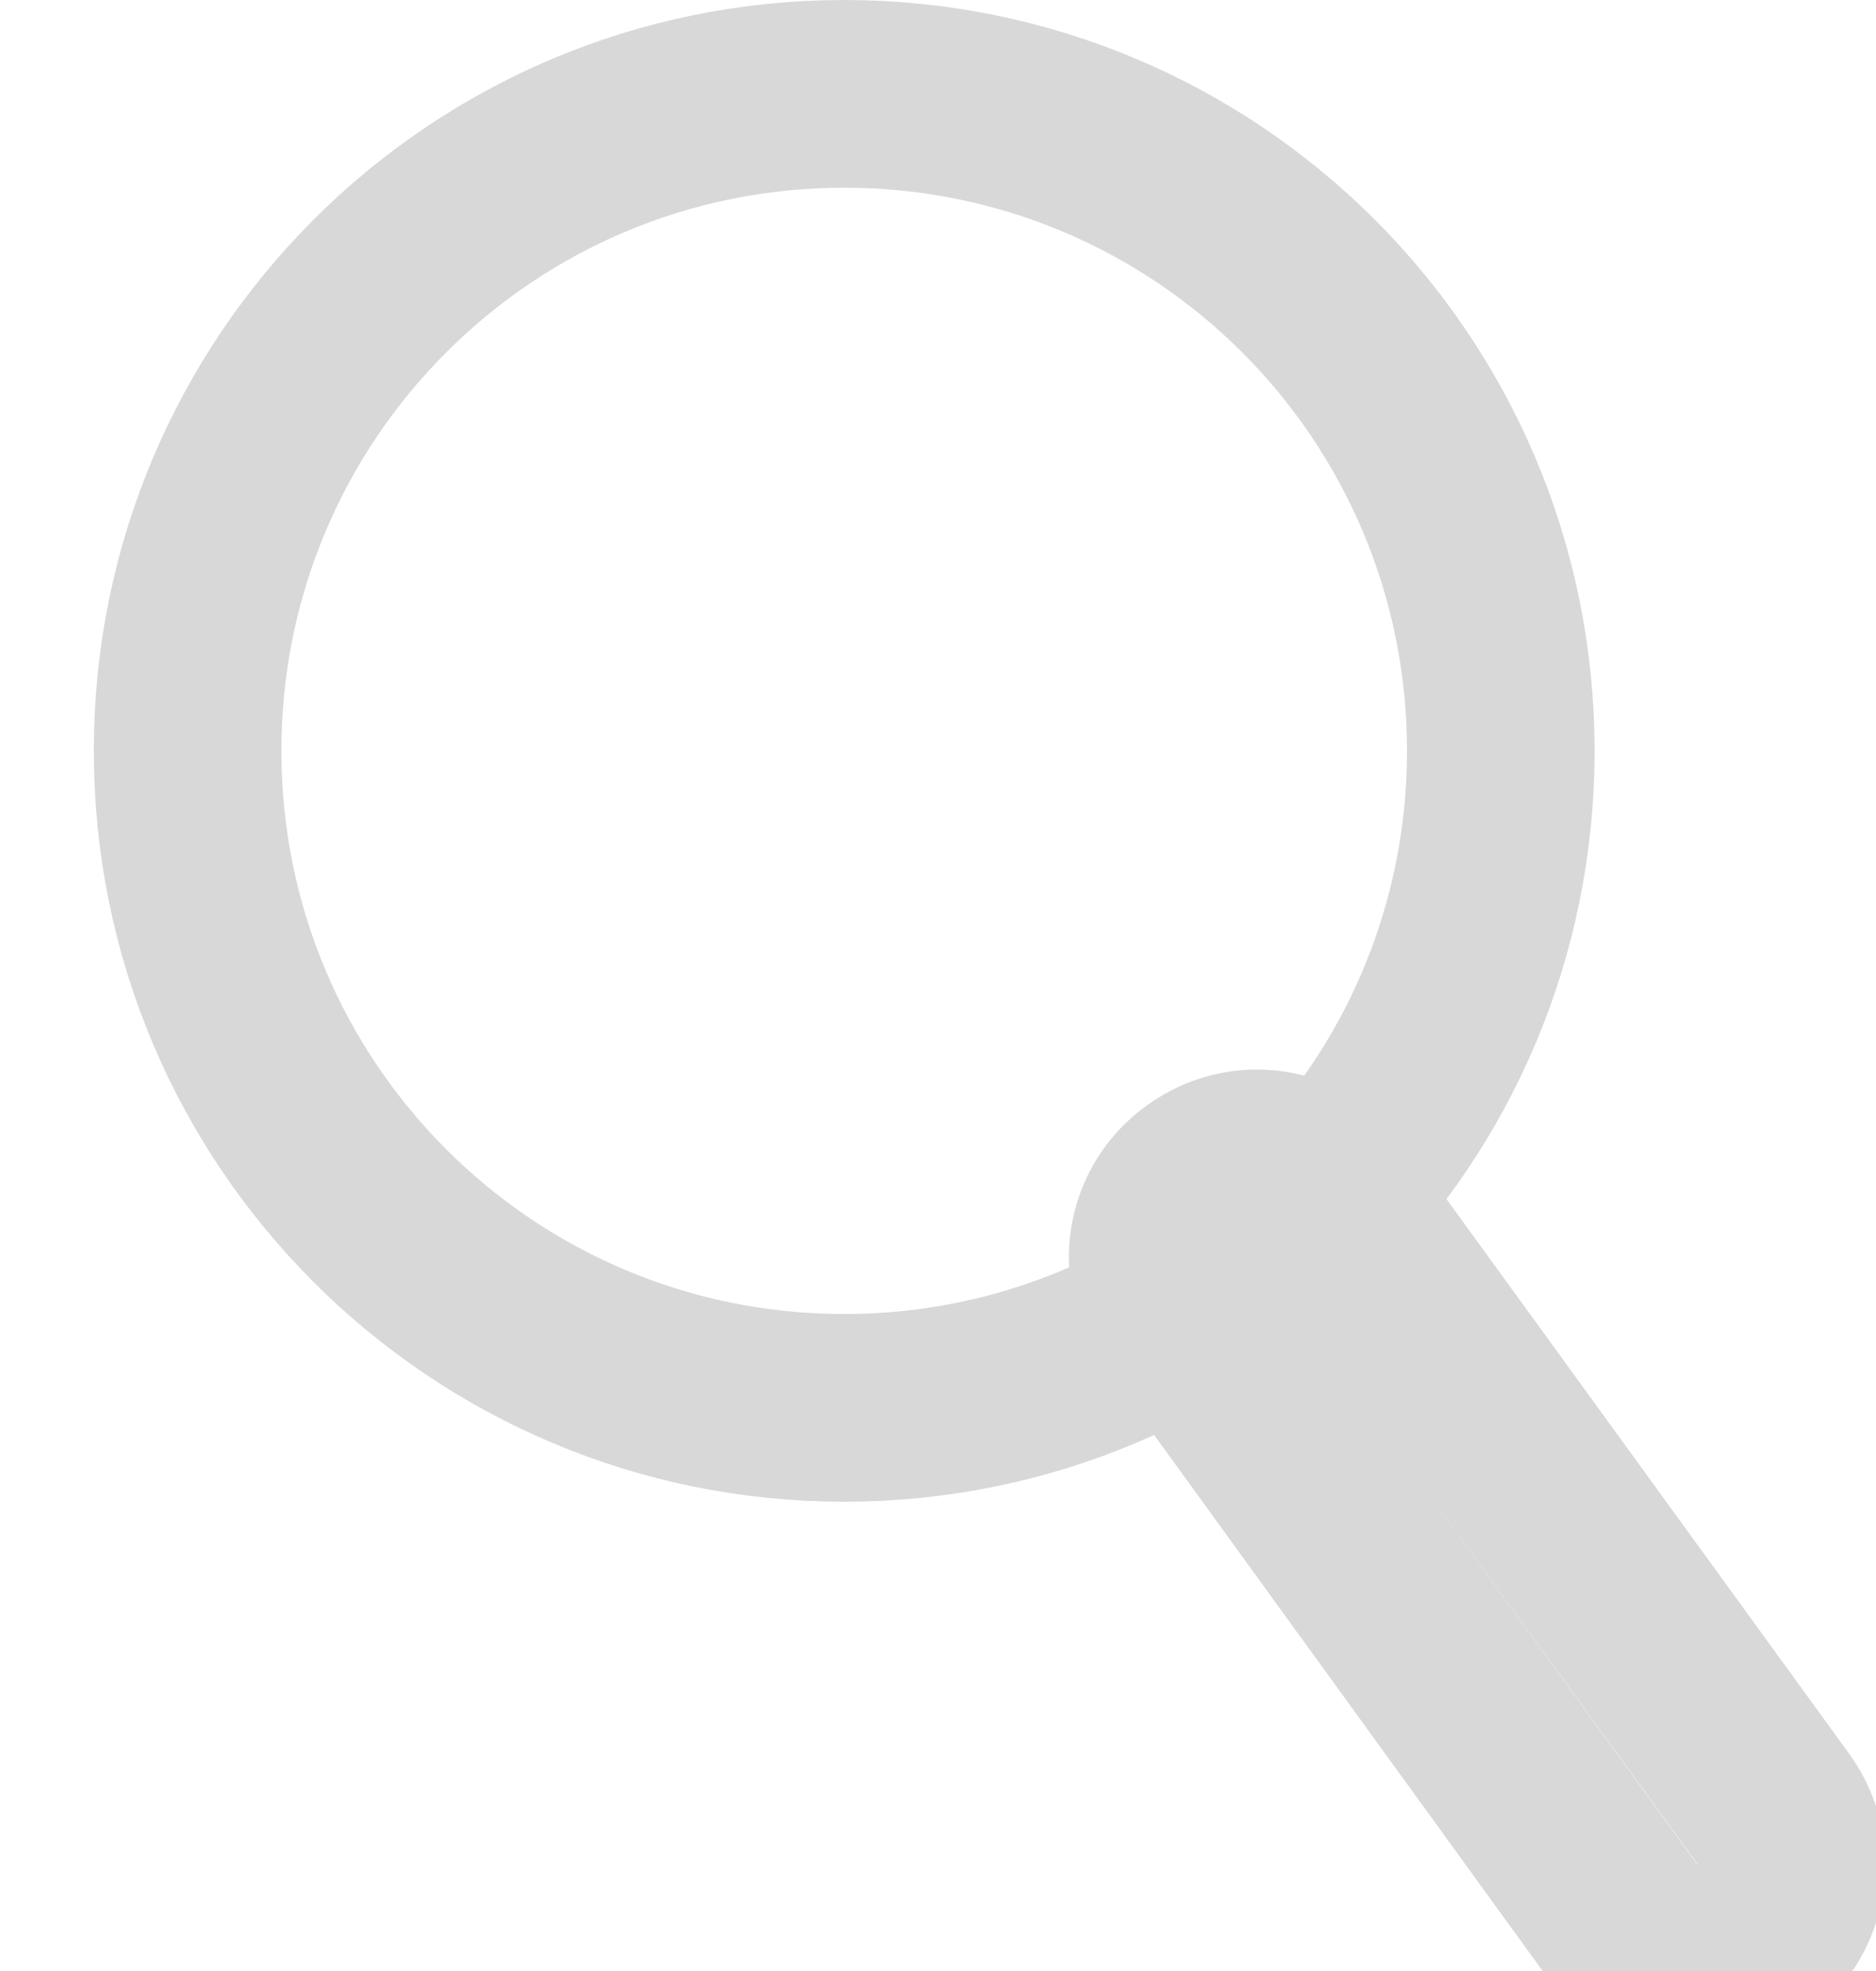 <svg xmlns="http://www.w3.org/2000/svg" viewBox="0 0 20 21" width="20" height="21">
	<defs>
		<clipPath clipPathUnits="userSpaceOnUse" id="cp1">
			<path d="M-335 -98L40 -98L40 569L-335 569Z" />
		</clipPath>
	</defs>
	<style>
		tspan { white-space:pre }
		.shp0 { fill: none;stroke: #3d3d3d;stroke-width: 2 } 
	</style>
	<g id="Contacts" clip-path="url(#cp1)">
		<g id="Group">
			<g id="Search Icon" style="opacity: 0.2">
				<path id="Oval 2" class="shp0" d="M9 15C12.87 15 16 11.87 16 8C16 4.13 12.87 1 9 1C5.13 1 2 4.13 2 8C2 11.87 5.13 15 9 15Z" />
				<path id="Rectangle 2" class="shp0" d="M12.81 12.59L12.81 12.59C12.36 12.91 12.26 13.54 12.59 13.98L17.29 20.46C17.61 20.9 18.24 21 18.69 20.68L18.69 20.68C19.13 20.35 19.23 19.73 18.91 19.28L14.21 12.81C13.88 12.36 13.26 12.26 12.81 12.59Z" />
			</g>
		</g>
	</g>
</svg>